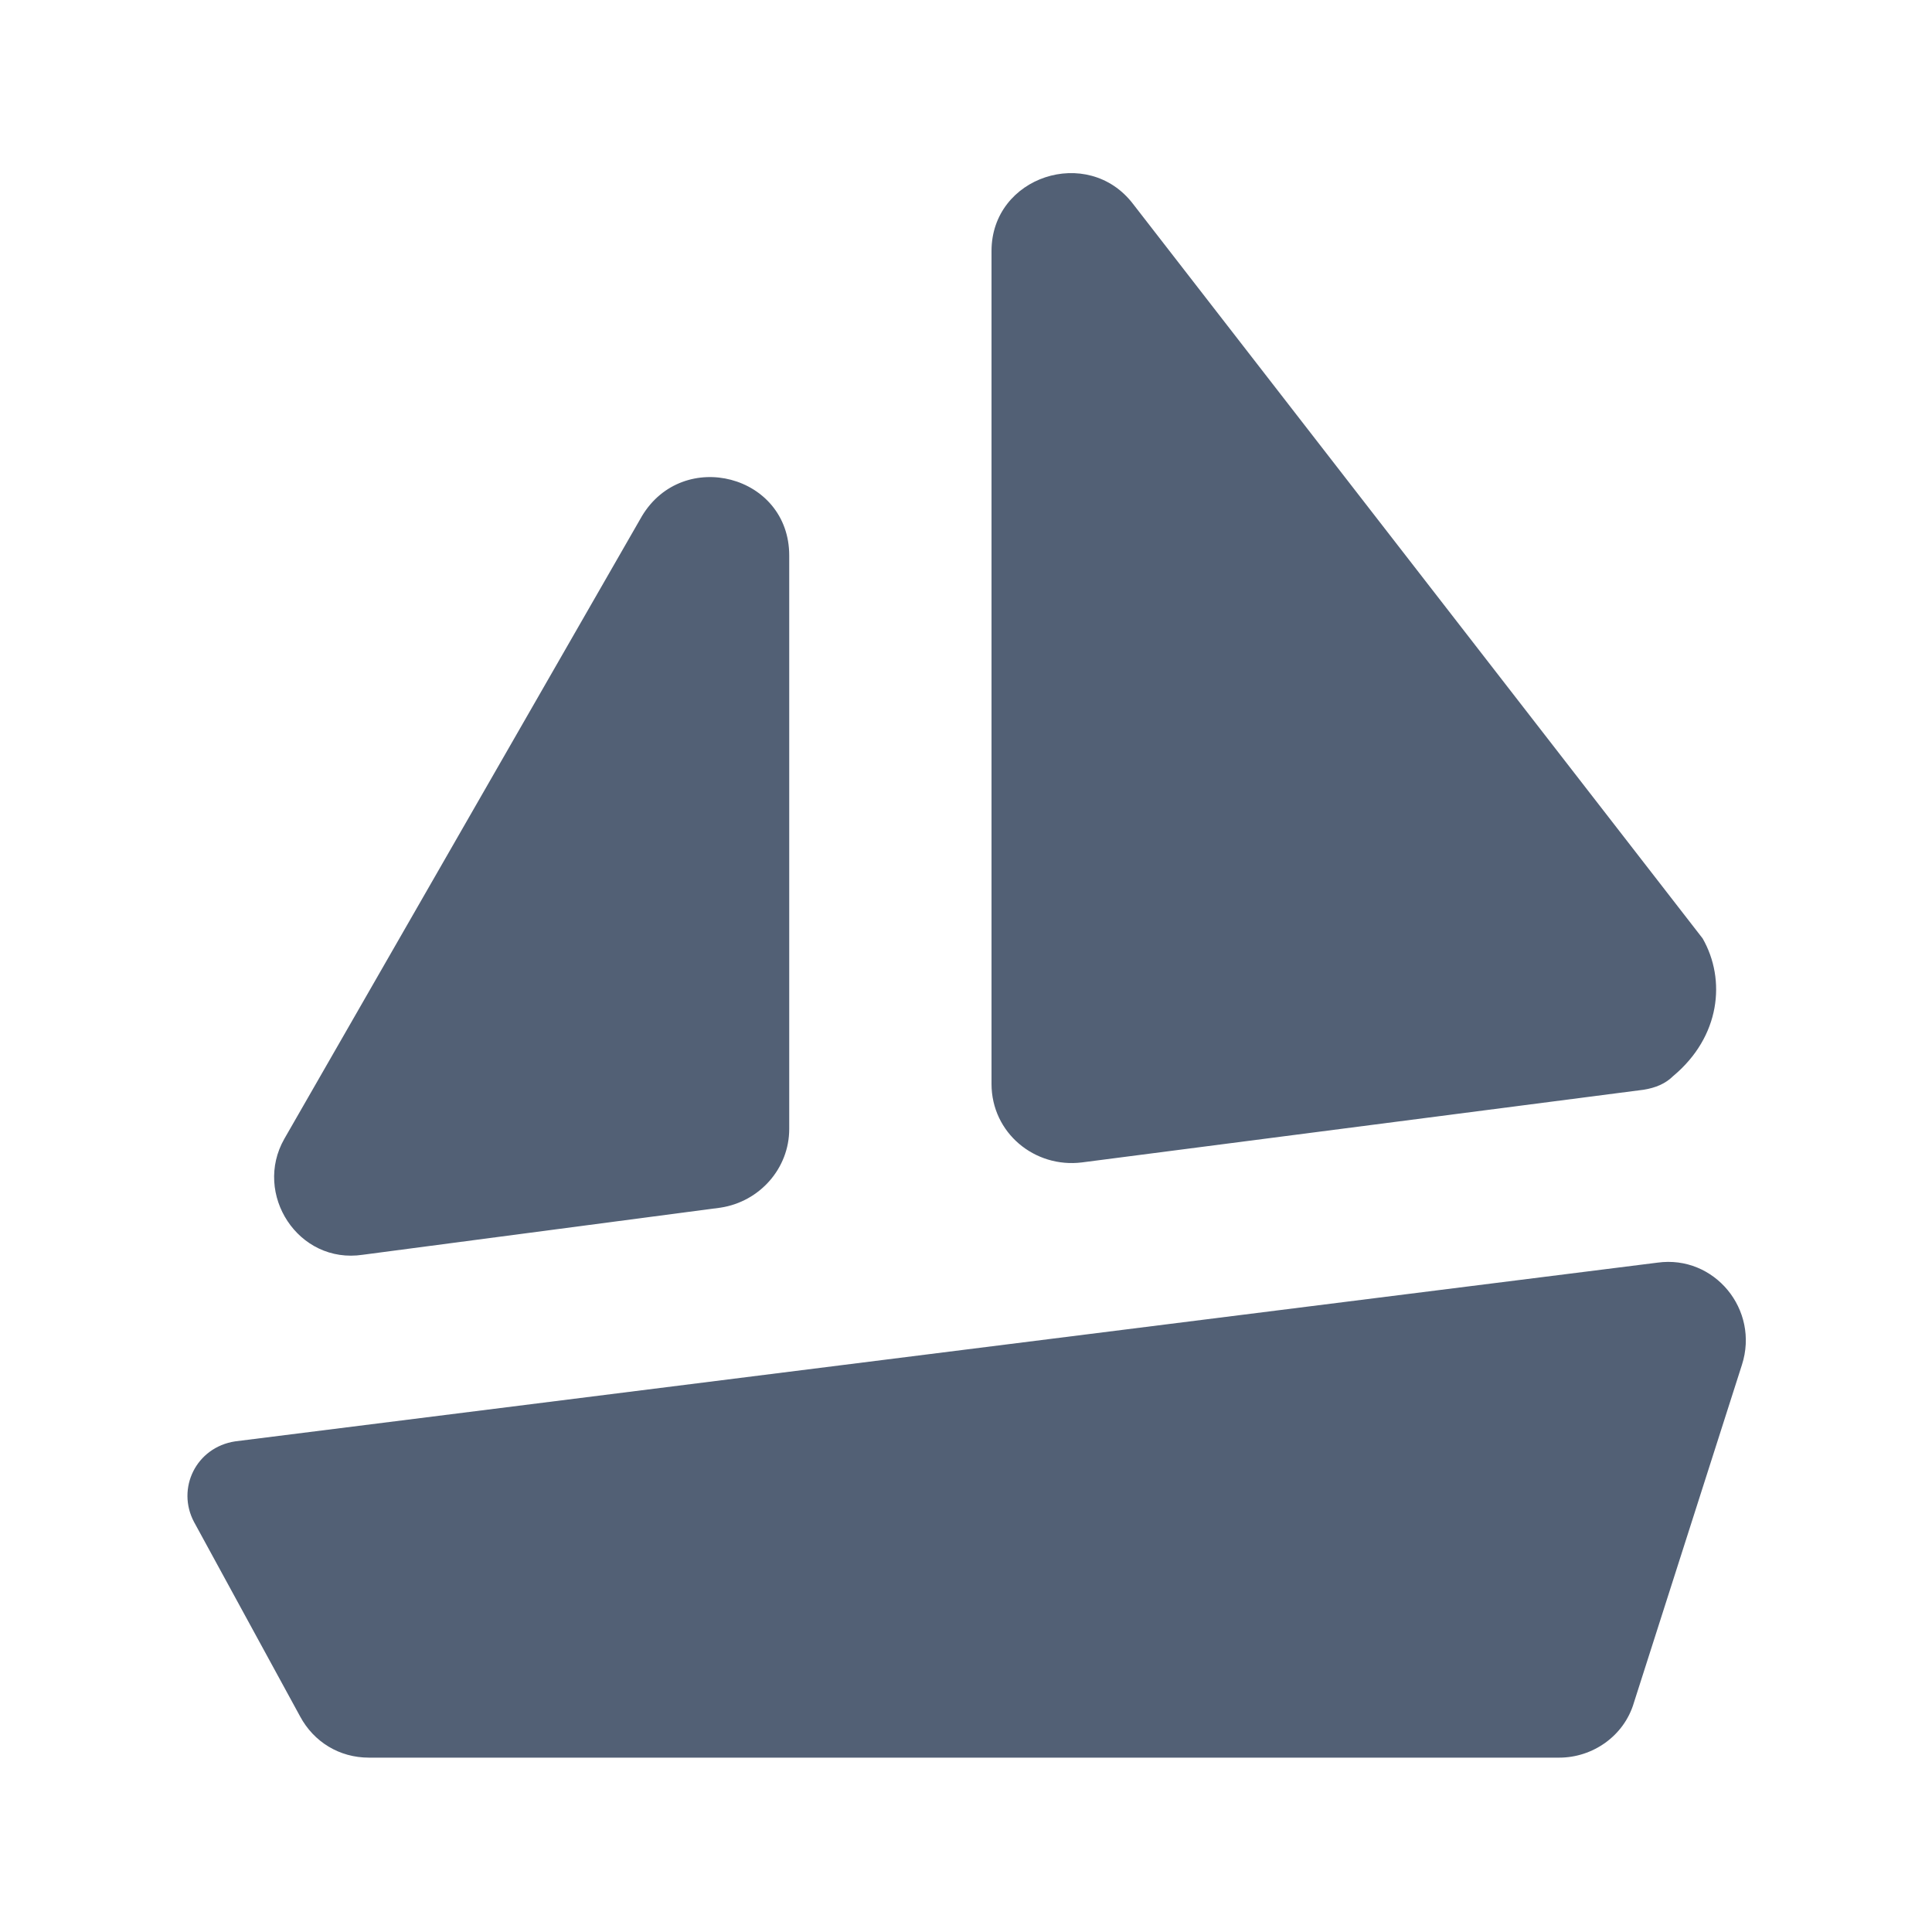 <svg xmlns="http://www.w3.org/2000/svg" width="24" height="24" viewBox="0 0 24 24">
  <path fill="#526075" fill-rule="evenodd" d="M21.639,16.954 L20.297,21.151 C20.175,21.566 19.784,21.834 19.37,21.834 L4.582,21.834 C4.216,21.834 3.898,21.639 3.728,21.322 L2.41,18.906 C2.19,18.491 2.434,17.979 2.922,17.905 L20.59,15.685 C21.297,15.587 21.859,16.27 21.639,16.954 Z M7.974,6.412 C8.486,5.558 9.804,5.899 9.804,6.9 L9.804,6.9 L9.804,14.025 C9.804,14.513 9.438,14.928 8.95,15.002 L8.95,15.002 L4.508,15.587 C3.703,15.709 3.142,14.831 3.532,14.147 L3.532,14.147 Z M12.317,3.118 C12.317,2.19 13.513,1.8 14.074,2.532 L14.074,2.532 L21.151,11.658 C21.444,12.171 21.371,12.878 20.785,13.367 C20.687,13.464 20.565,13.513 20.419,13.537 L20.419,13.537 L13.44,14.44 C12.854,14.513 12.317,14.074 12.317,13.464 L12.317,13.464 Z"/>
</svg>
